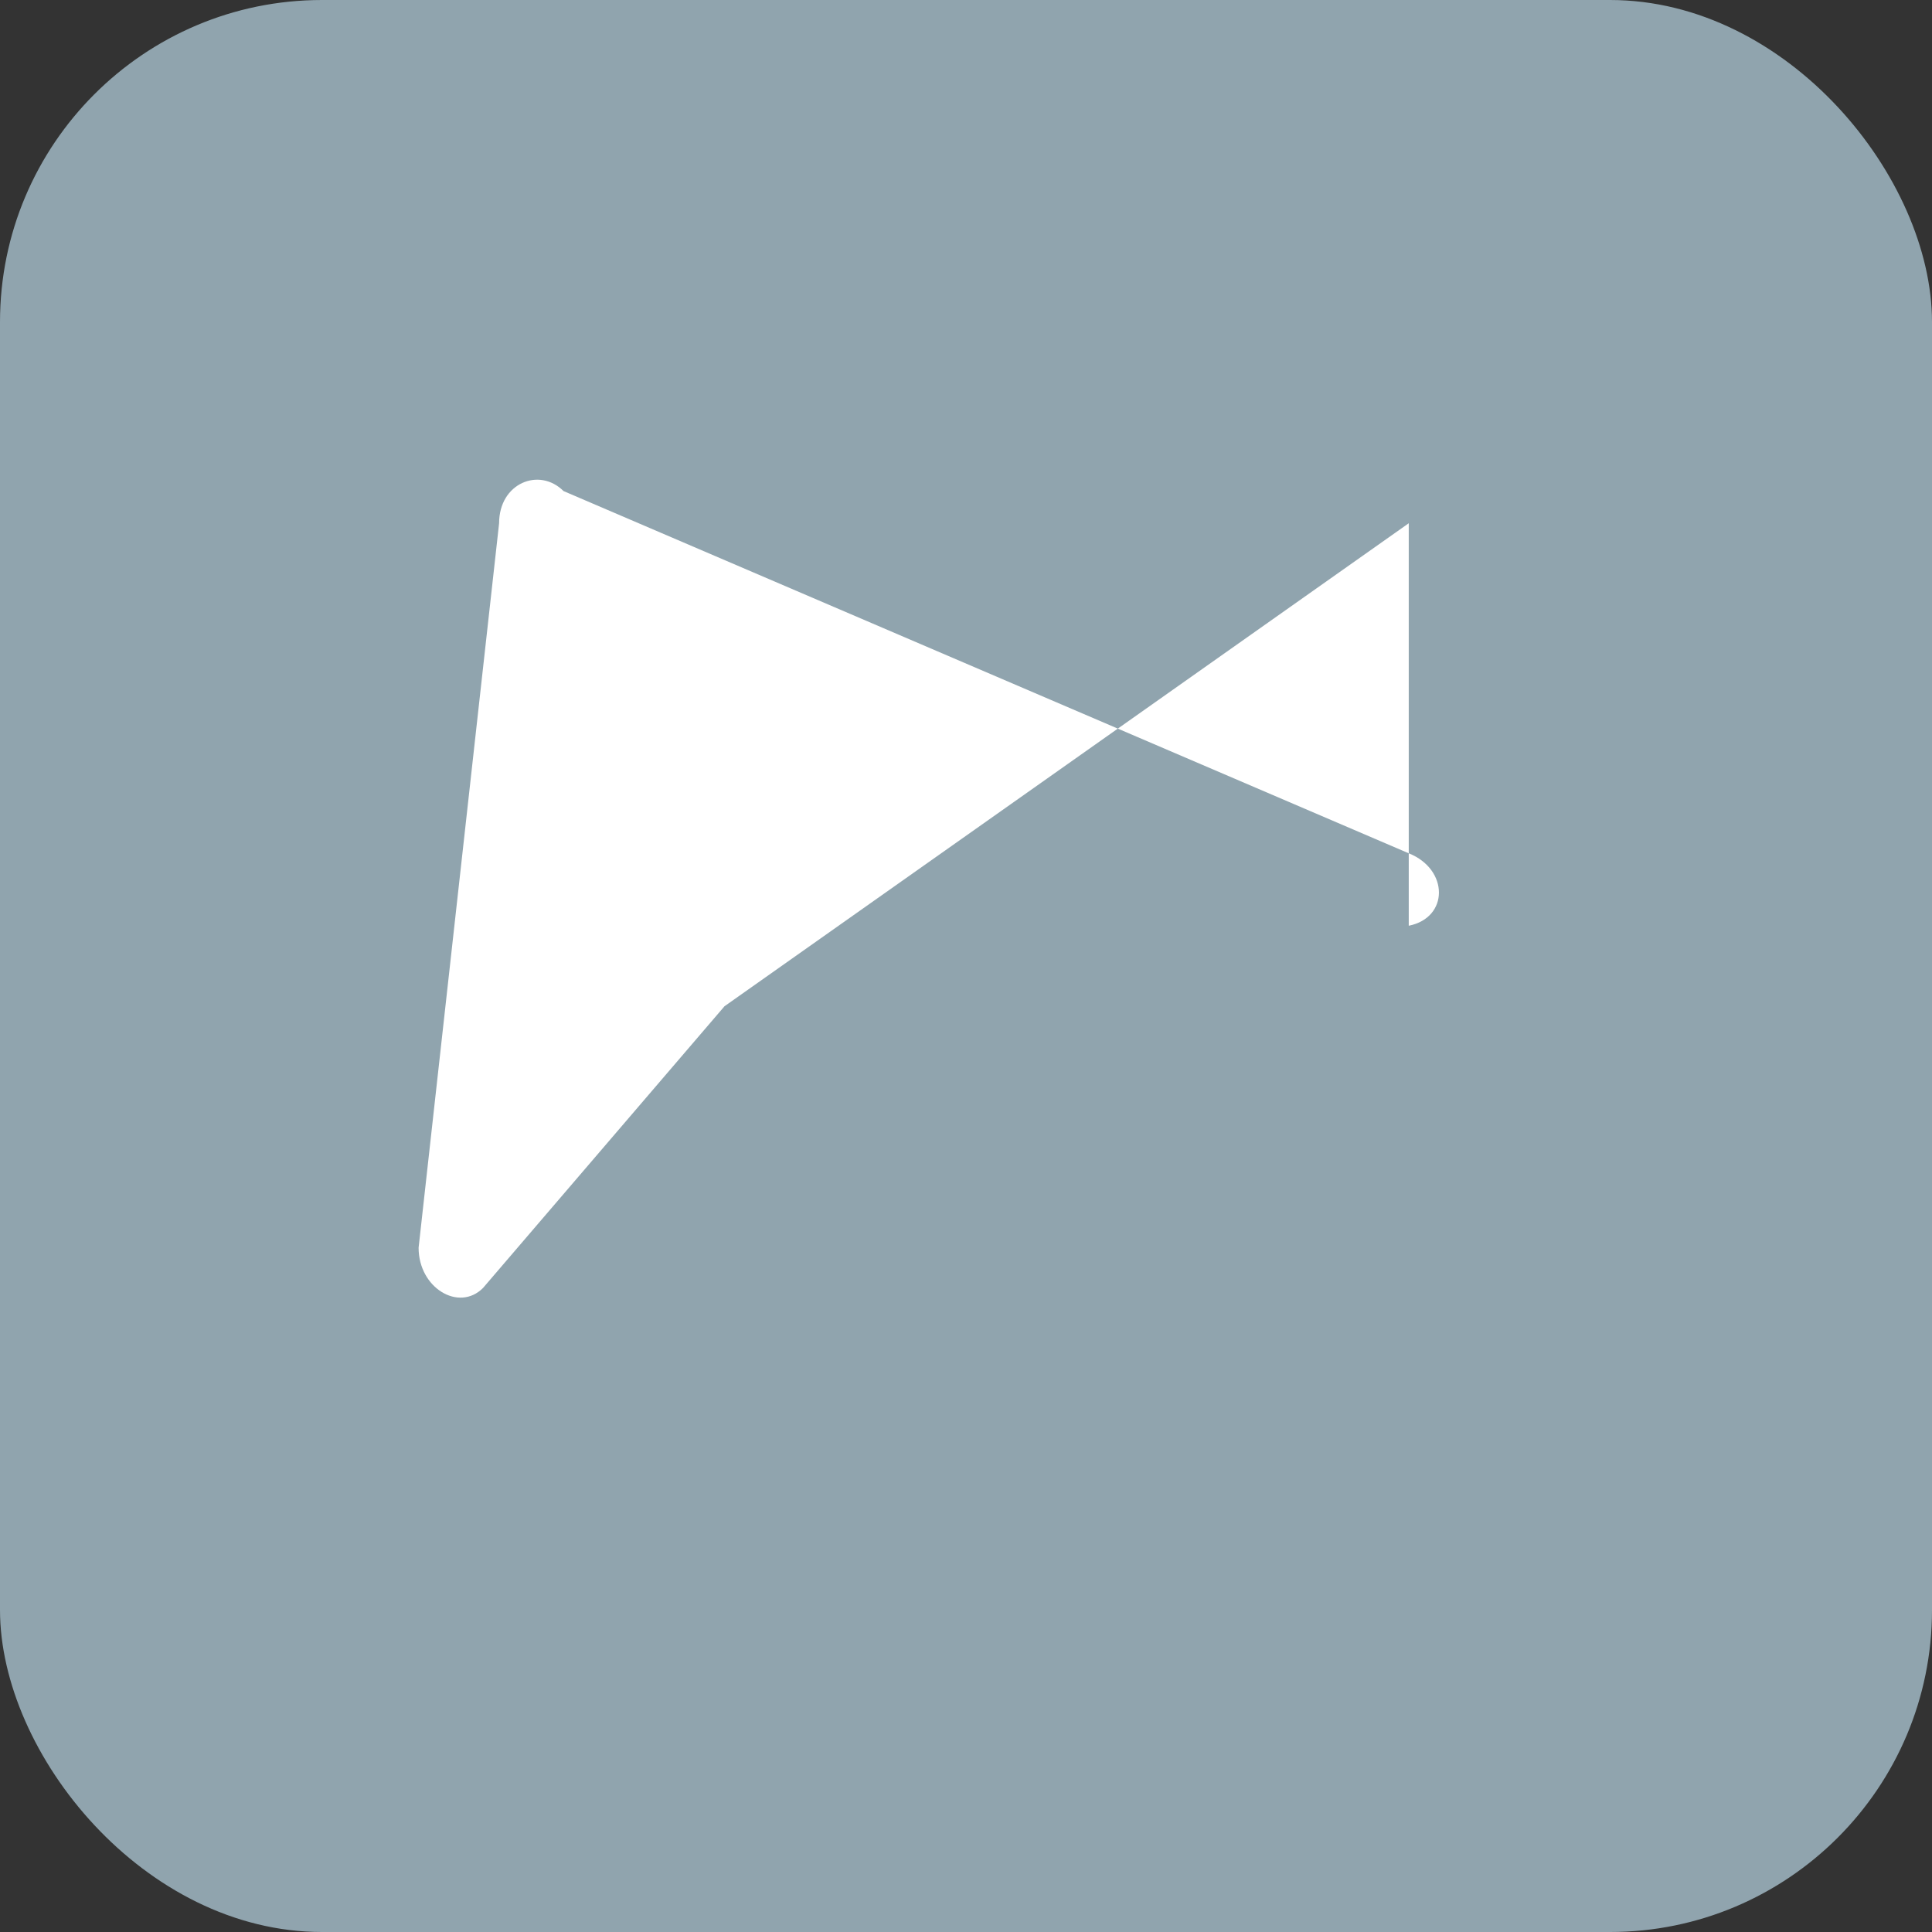 <?xml version="1.0" encoding="UTF-8"?>
<svg xmlns="http://www.w3.org/2000/svg" viewBox="0 0 24 24" width="256" height="256">
  <rect x="0" y="0" width="24" height="24" fill="#333333" stroke="none"/>
  <title>Telegram Icon (Read)</title>
  <rect fill="#90A4AE" width="24" height="24" rx="4"/>
  <path fill="#FFFFFF" d="M17.5 6.5L9 12.5l-3 3.5c-.3.3-.8 0-.8-.5l1-9c0-.5.5-.7.8-.4l10.5 4.5c.5.2.5.8 0 .9z"/>
</svg>